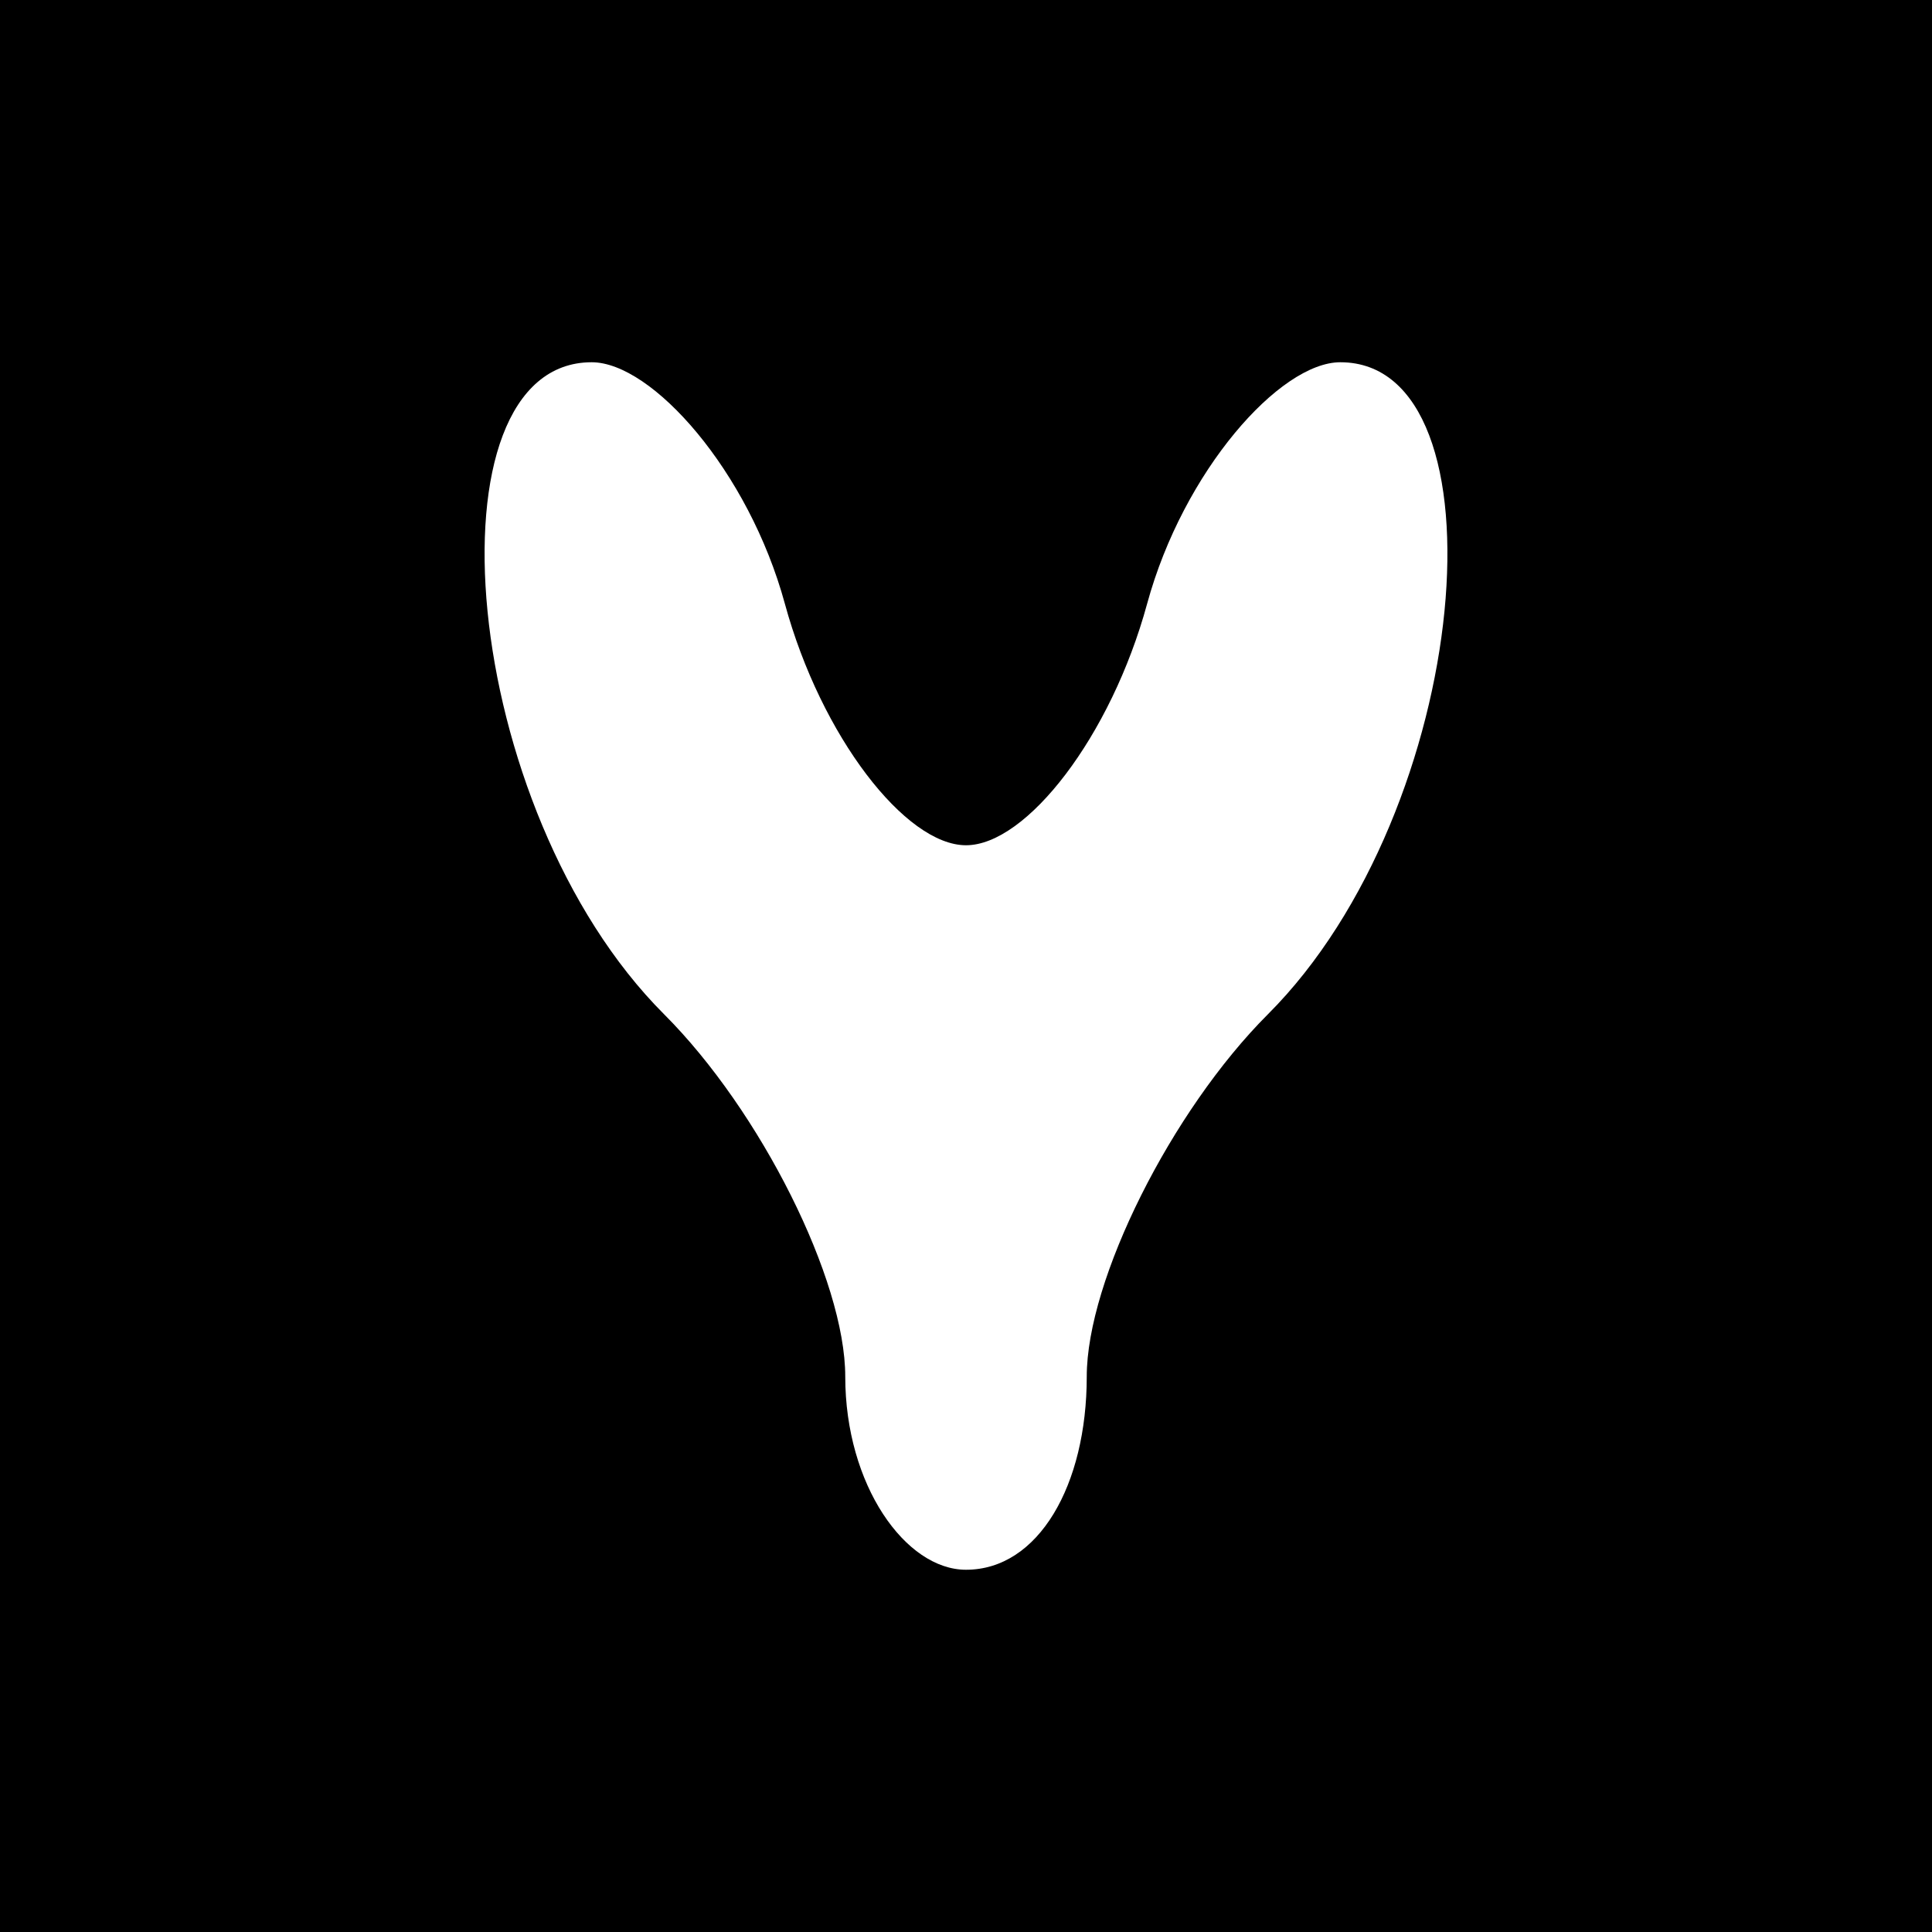 <?xml version="1.0" standalone="no"?>
<!DOCTYPE svg PUBLIC "-//W3C//DTD SVG 20010904//EN"
 "http://www.w3.org/TR/2001/REC-SVG-20010904/DTD/svg10.dtd">
<svg version="1.0" xmlns="http://www.w3.org/2000/svg"
 width="16pt" height="16pt" viewBox="0 0 16 16"
 preserveAspectRatio="xMidYMid meet">

<g transform="translate(0,16) scale(0.1,-0.1)"
fill="#000000" stroke="none">
<path d="M0 80 l0 -80 80 0 80 0 0 80 0 80 -80 0 -80 0 0 -80z m65 30 c3 -11
10 -20 15 -20 5 0 12 9 15 20 3 11 11 20 16 20 14 0 11 -37 -6 -54 -8 -8 -15
-22 -15 -30 0 -9 -4 -16 -10 -16 -5 0 -10 7 -10 16 0 8 -7 22 -15 30 -17 17
-20 54 -6 54 5 0 13 -9 16 -20z"/>
</g>
</svg>
